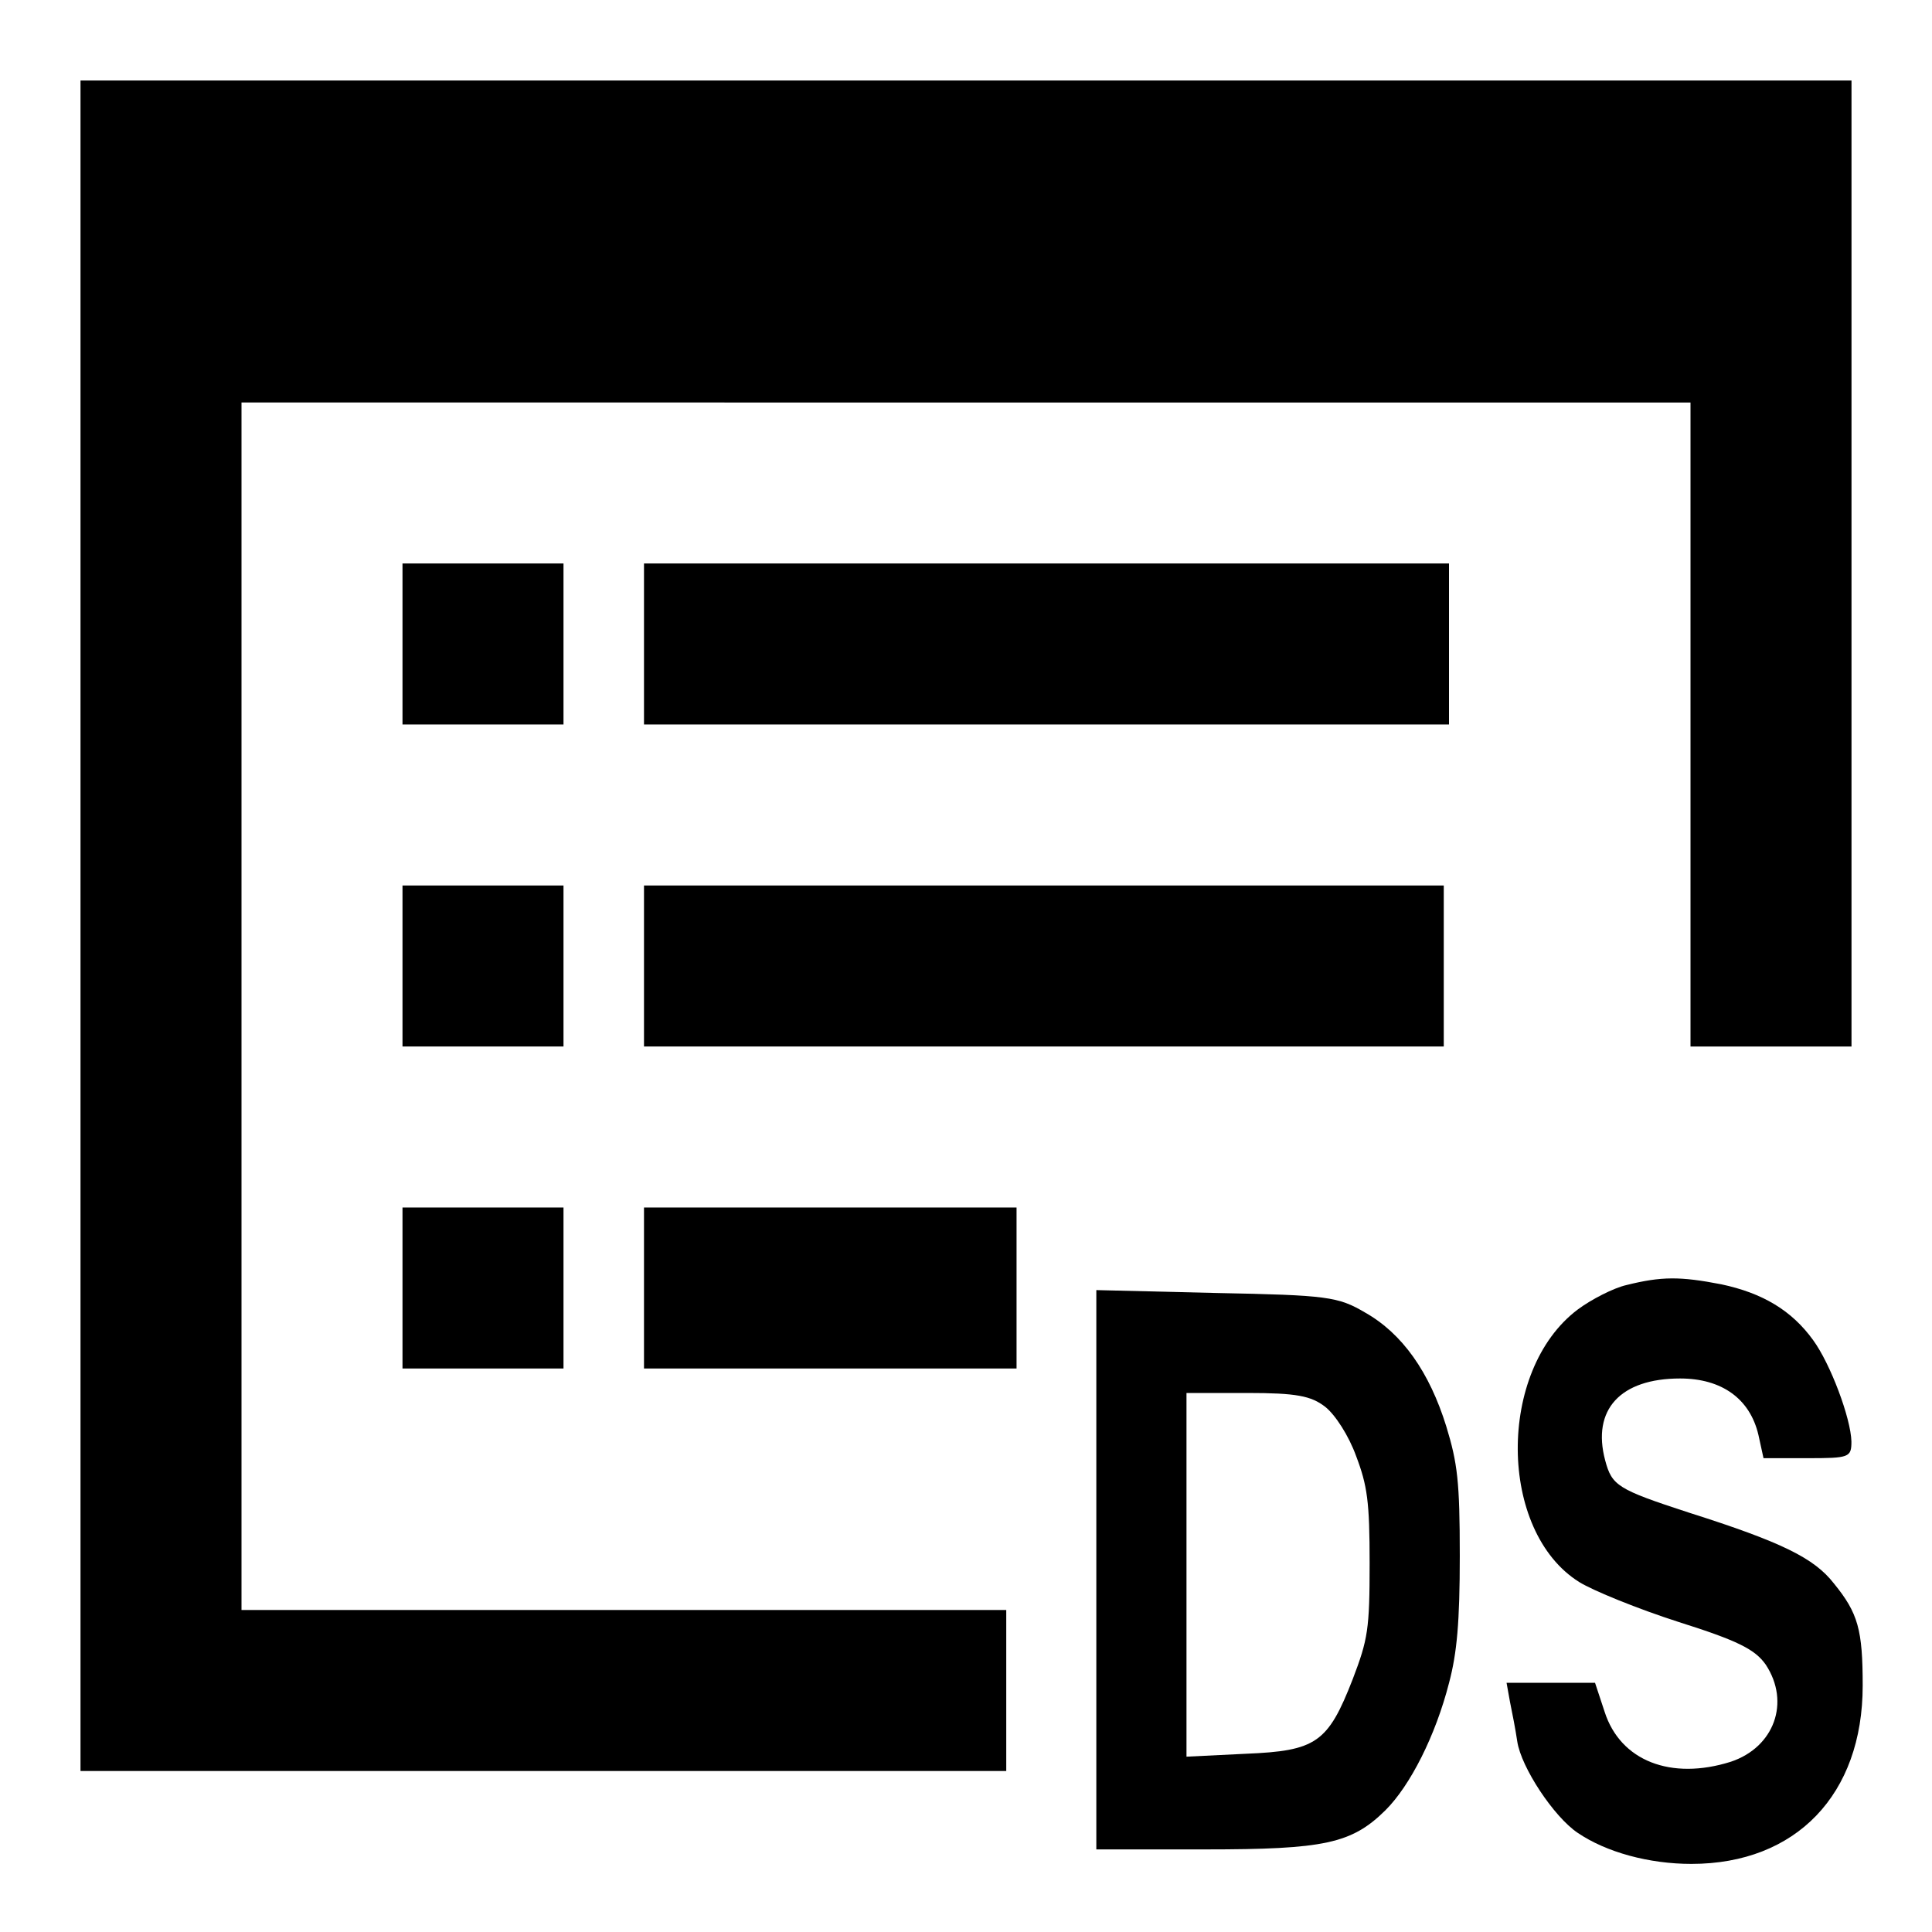 <?xml version="1.0" encoding="UTF-8" standalone="no"?>
<!-- Created with Inkscape (http://www.inkscape.org/) -->

<svg
   width="24"
   height="24"
   viewBox="0 0 24 24"
   version="1.1"
   id="svg820"
   inkscape:version="1.2.2 (732a01da63, 2022-12-09)"
   sodipodi:docname="dscenario-manager.svg"
   xml:space="preserve"
   xmlns:inkscape="http://www.inkscape.org/namespaces/inkscape"
   xmlns:sodipodi="http://sodipodi.sourceforge.net/DTD/sodipodi-0.dtd"
   xmlns="http://www.w3.org/2000/svg"
   xmlns:svg="http://www.w3.org/2000/svg"
   xmlns:rdf="http://www.w3.org/1999/02/22-rdf-syntax-ns#"
   xmlns:cc="http://creativecommons.org/ns#"
   xmlns:dc="http://purl.org/dc/elements/1.1/"><defs
     id="defs814"><clipPath
       clipPathUnits="userSpaceOnUse"
       id="clipPath499"><g
         inkscape:label="Clip"
         id="use501" /></clipPath></defs><sodipodi:namedview
     id="base"
     pagecolor="#8b8b8b"
     bordercolor="#666666"
     borderopacity="1.0"
     inkscape:pageopacity="0"
     inkscape:pageshadow="2"
     inkscape:zoom="22.4"
     inkscape:cx="1.6294643"
     inkscape:cy="4.8883929"
     inkscape:document-units="px"
     inkscape:current-layer="layer1"
     showgrid="true"
     units="px"
     inkscape:window-width="2400"
     inkscape:window-height="1261"
     inkscape:window-x="2391"
     inkscape:window-y="-9"
     inkscape:window-maximized="1"
     showguides="false"
     inkscape:showpageshadow="2"
     inkscape:pagecheckerboard="0"
     inkscape:deskcolor="#8b8b8b"><inkscape:grid
       type="xygrid"
       id="grid1376"
       originx="0"
       originy="0"
       spacingx="0.5"
       spacingy="0.5"
       units="px" /></sodipodi:namedview><g
     inkscape:label="Layer 1"
     inkscape:groupmode="layer"
     id="layer1"
     transform="translate(0,-290.65)"><path
       style="fill:#000000;fill-rule:evenodd;stroke:none;stroke-width:0;stroke-linecap:butt;stroke-linejoin:miter;stroke-opacity:1;stroke-miterlimit:4;stroke-dasharray:none;fill-opacity:1"
       d="m 5,297.65 h 2 v 2 H 5 Z"
       id="path823"
       inkscape:connector-curvature="0" /><path
       style="fill:#000000;fill-opacity:1;fill-rule:evenodd;stroke:#000000;stroke-width:0;stroke-linecap:butt;stroke-linejoin:miter;stroke-miterlimit:4;stroke-dasharray:none;stroke-opacity:1"
       d="M 12.5,312.65 H 1 v -21 h 22 v 12 h -2 v -8 H 3 v 15 h 9.5 z"
       id="path821"
       inkscape:connector-curvature="0"
       sodipodi:nodetypes="ccccccccccc" /><path
       style="fill:#000000;fill-opacity:1;fill-rule:evenodd;stroke:none;stroke-width:0;stroke-linecap:butt;stroke-linejoin:miter;stroke-miterlimit:4;stroke-dasharray:none;stroke-opacity:1"
       d="m 8,297.65 h 10 v 2 H 8 Z"
       id="path823-3"
       inkscape:connector-curvature="0"
       sodipodi:nodetypes="ccccc" /><path
       style="fill:#000000;fill-opacity:1;fill-rule:evenodd;stroke:none;stroke-width:0;stroke-linecap:butt;stroke-linejoin:miter;stroke-miterlimit:4;stroke-dasharray:none;stroke-opacity:1"
       d="m 5,301.65 h 2 v 2 H 5 Z"
       id="path823-6"
       inkscape:connector-curvature="0" /><path
       style="fill:#000000;fill-opacity:1;fill-rule:evenodd;stroke:none;stroke-width:0;stroke-linecap:butt;stroke-linejoin:miter;stroke-miterlimit:4;stroke-dasharray:none;stroke-opacity:1"
       d="m 8,301.65 h 9.935 v 2 H 8 Z"
       id="path823-3-7"
       inkscape:connector-curvature="0"
       sodipodi:nodetypes="ccccc" /><path
       style="fill:#000000;fill-opacity:1;fill-rule:evenodd;stroke:none;stroke-width:0;stroke-linecap:butt;stroke-linejoin:miter;stroke-miterlimit:4;stroke-dasharray:none;stroke-opacity:1"
       d="m 5,305.65 h 2 v 2 H 5 Z"
       id="path823-6-5"
       inkscape:connector-curvature="0"
       sodipodi:nodetypes="ccccc" /><path
       style="fill:#000000;fill-opacity:1;fill-rule:evenodd;stroke:none;stroke-width:0;stroke-linecap:butt;stroke-linejoin:miter;stroke-miterlimit:4;stroke-dasharray:none;stroke-opacity:1"
       d="m 8,305.65 h 4.628 v 2 H 8 Z"
       id="path823-3-7-3"
       inkscape:connector-curvature="0"
       sodipodi:nodetypes="ccccc" /><g
       transform="matrix(0.007,0,0,-0.009,13.619,313.804)"
       fill="#000000"
       stroke="none"
       id="g221"><path
         d="m 941,799 c -23,-4 -63,-20 -87,-34 -143,-84 -141,-306 3,-376 25,-12 104,-37 176,-55 106,-26 136,-38 155,-59 44,-52 15,-114 -62,-134 -106,-26 -196,1 -224,69 l -17,40 h -79 -78 l 6,-26 c 4,-15 10,-39 13,-55 7,-36 65,-104 107,-126 51,-27 127,-43 202,-43 186,0 304,96 304,246 0,77 -8,100 -51,141 -35,35 -92,57 -258,98 -126,32 -136,37 -148,72 -24,70 27,113 133,113 74,0 124,-28 139,-78 l 9,-32 h 78 c 74,0 78,1 78,23 -1,32 -37,107 -68,140 -38,41 -90,65 -163,77 -73,11 -106,11 -168,-1 z"
         id="path217" /><path
         d="M 0,406 V 20 h 193 c 212,0 260,8 320,54 44,34 89,103 113,176 14,41 19,84 19,175 0,103 -4,128 -24,179 -30,75 -78,128 -144,157 -48,22 -67,24 -264,27 L 0,792 Z m 406,225 c 18,-11 42,-40 55,-68 20,-41 24,-63 24,-148 0,-91 -3,-105 -30,-160 -44,-88 -65,-99 -190,-103 l -105,-4 v 251 251 h 108 c 87,0 113,-4 138,-19 z"
         id="path219" /></g></g><g
     inkscape:groupmode="layer"
     id="layer2"
     inkscape:label="Layer 2" /></svg>
